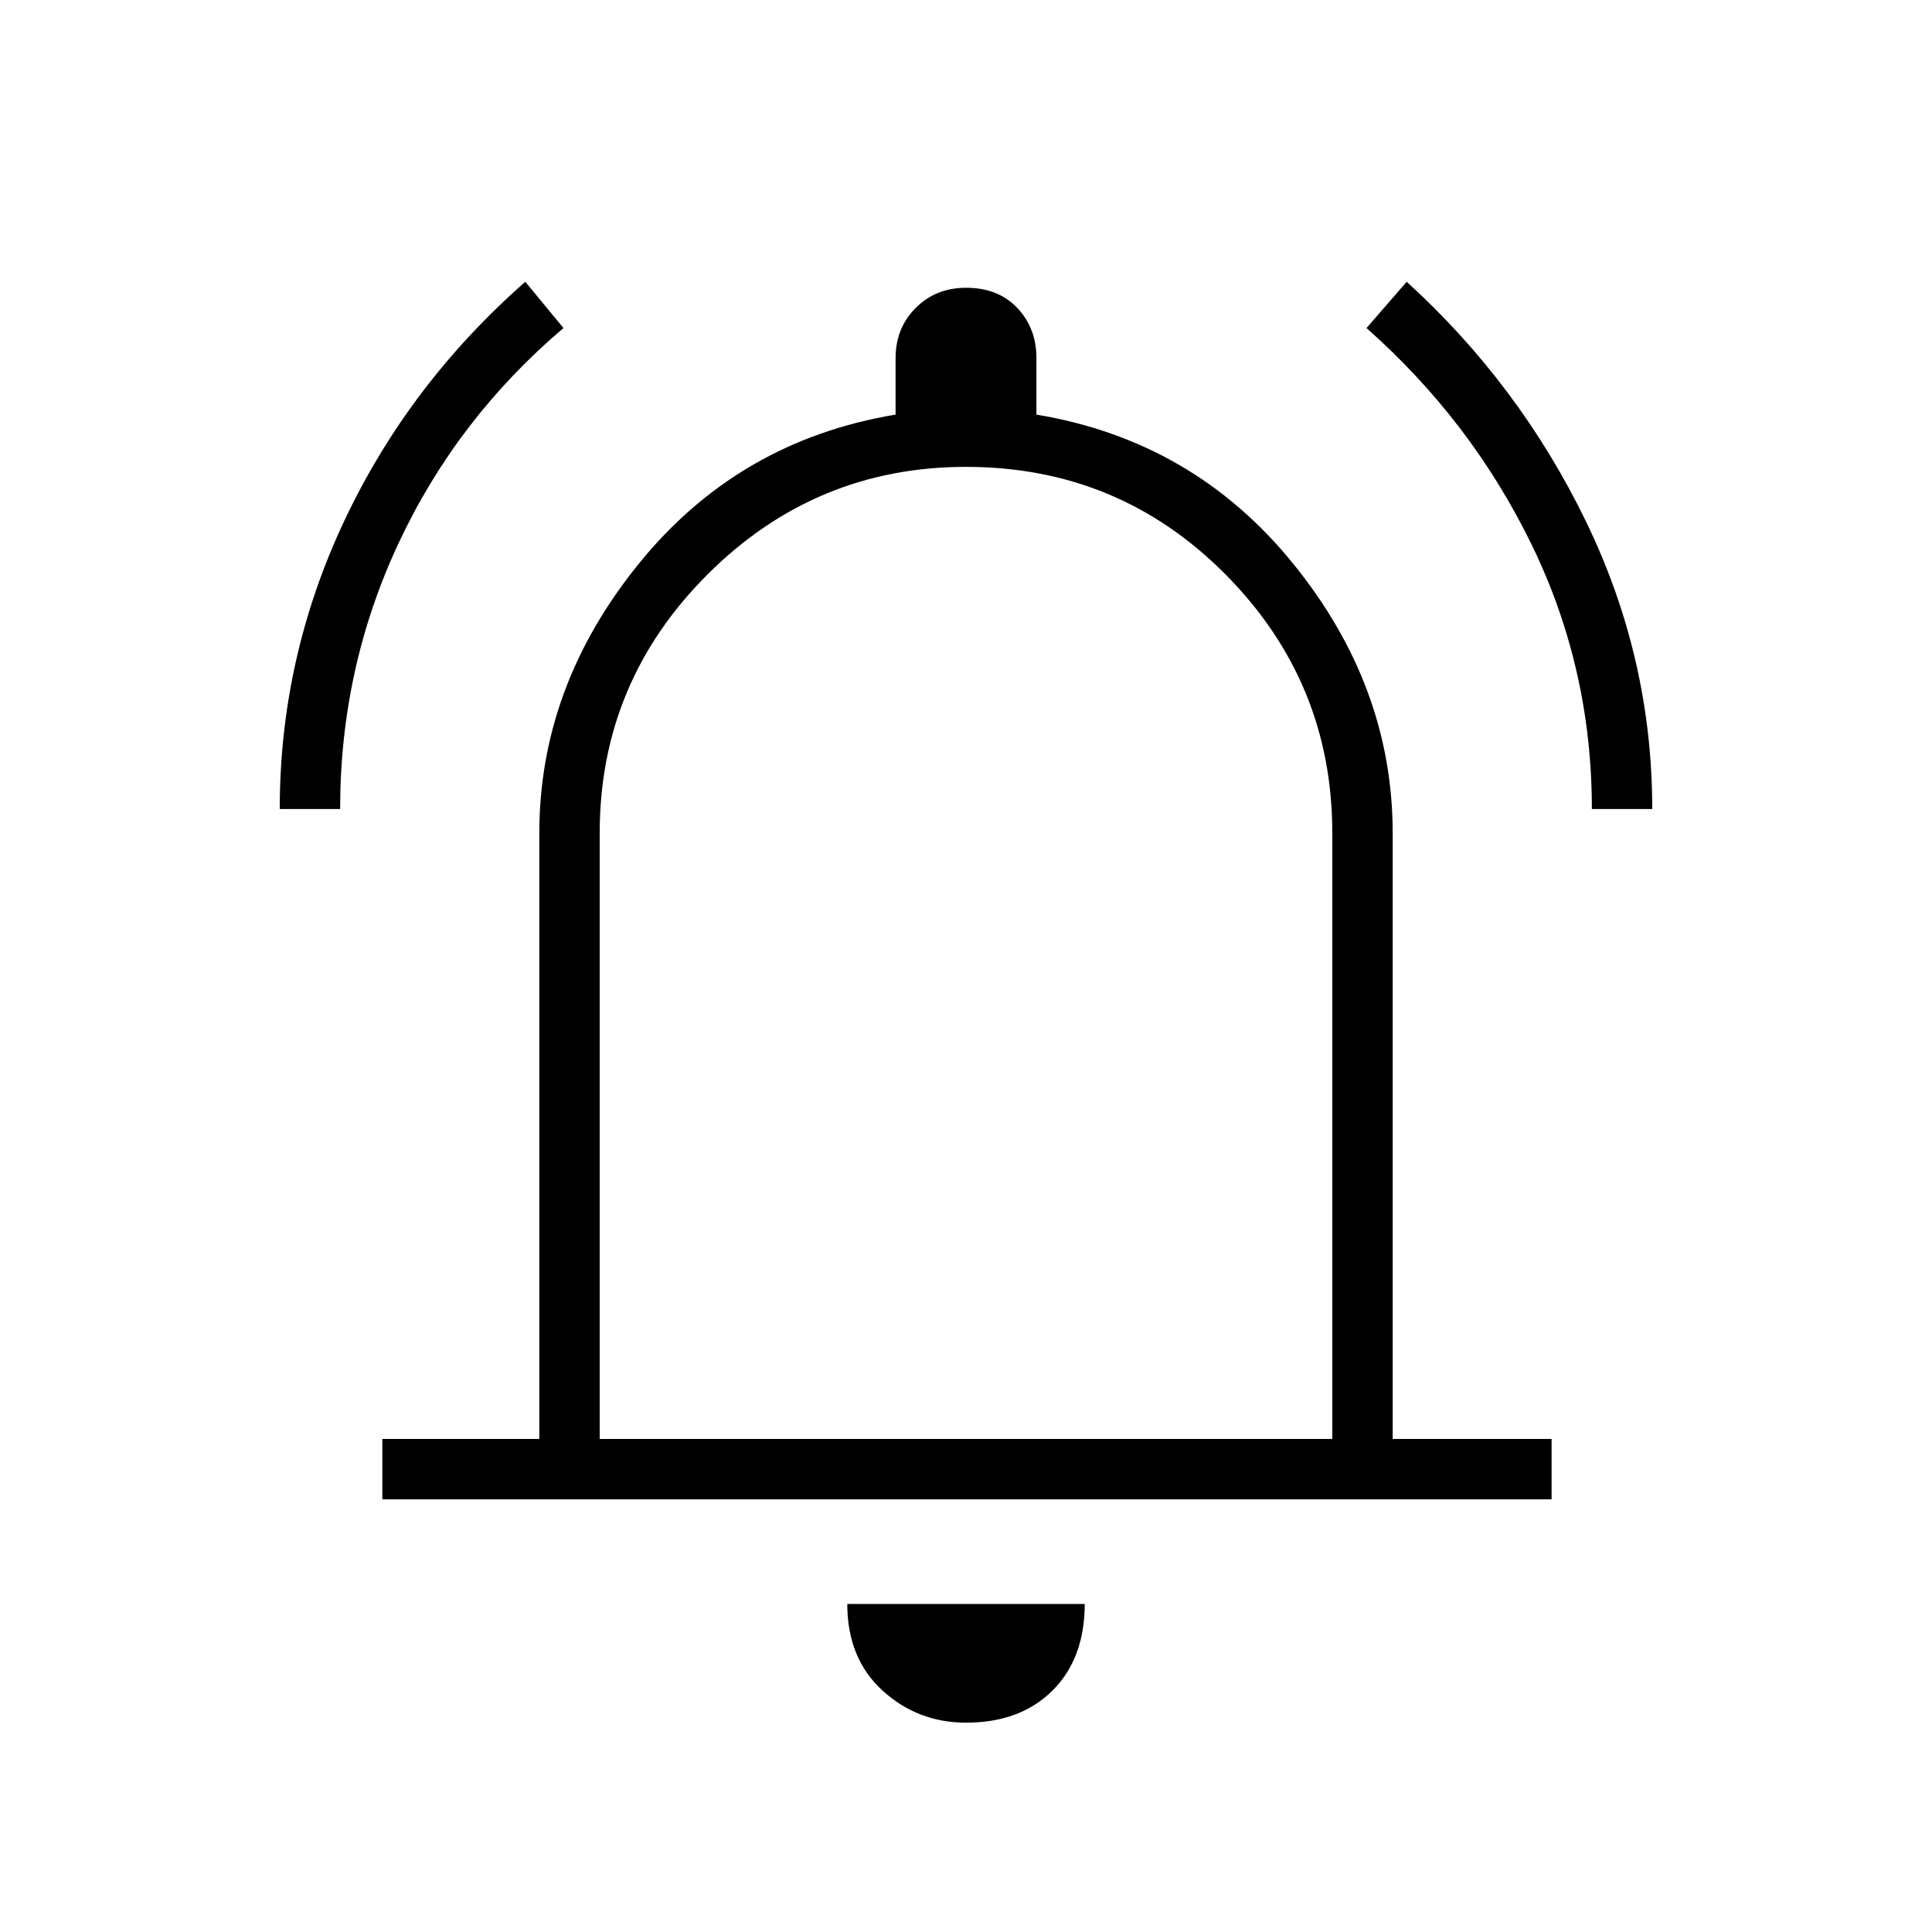 <svg xmlns="http://www.w3.org/2000/svg" height="20" width="20"><path d="M2.896 8.375q0-1.563.666-2.979.667-1.417 1.876-2.479l.395.479q-1.104.937-1.708 2.229-.604 1.292-.604 2.75Zm13.583 0q0-1.458-.625-2.74-.625-1.281-1.708-2.239l.416-.479q1.167 1.062 1.855 2.479.687 1.416.687 2.979ZM3.958 15.521v-.625h1.625V8.625q0-1.521 1.032-2.792 1.031-1.271 2.656-1.541v-.584q0-.312.208-.52.209-.209.521-.209.333 0 .531.209.198.208.198.52v.584q1.625.27 2.656 1.541 1.032 1.271 1.032 2.792v6.271h1.645v.625ZM10 9.833Zm0 8q-.5 0-.865-.333-.364-.333-.364-.896h2.458q0 .563-.333.896-.334.333-.896.333Zm-3.792-2.937h7.584V8.625q0-1.563-1.104-2.677Q11.583 4.833 10 4.833q-1.562 0-2.677 1.115-1.115 1.114-1.115 2.677Z"/></svg>